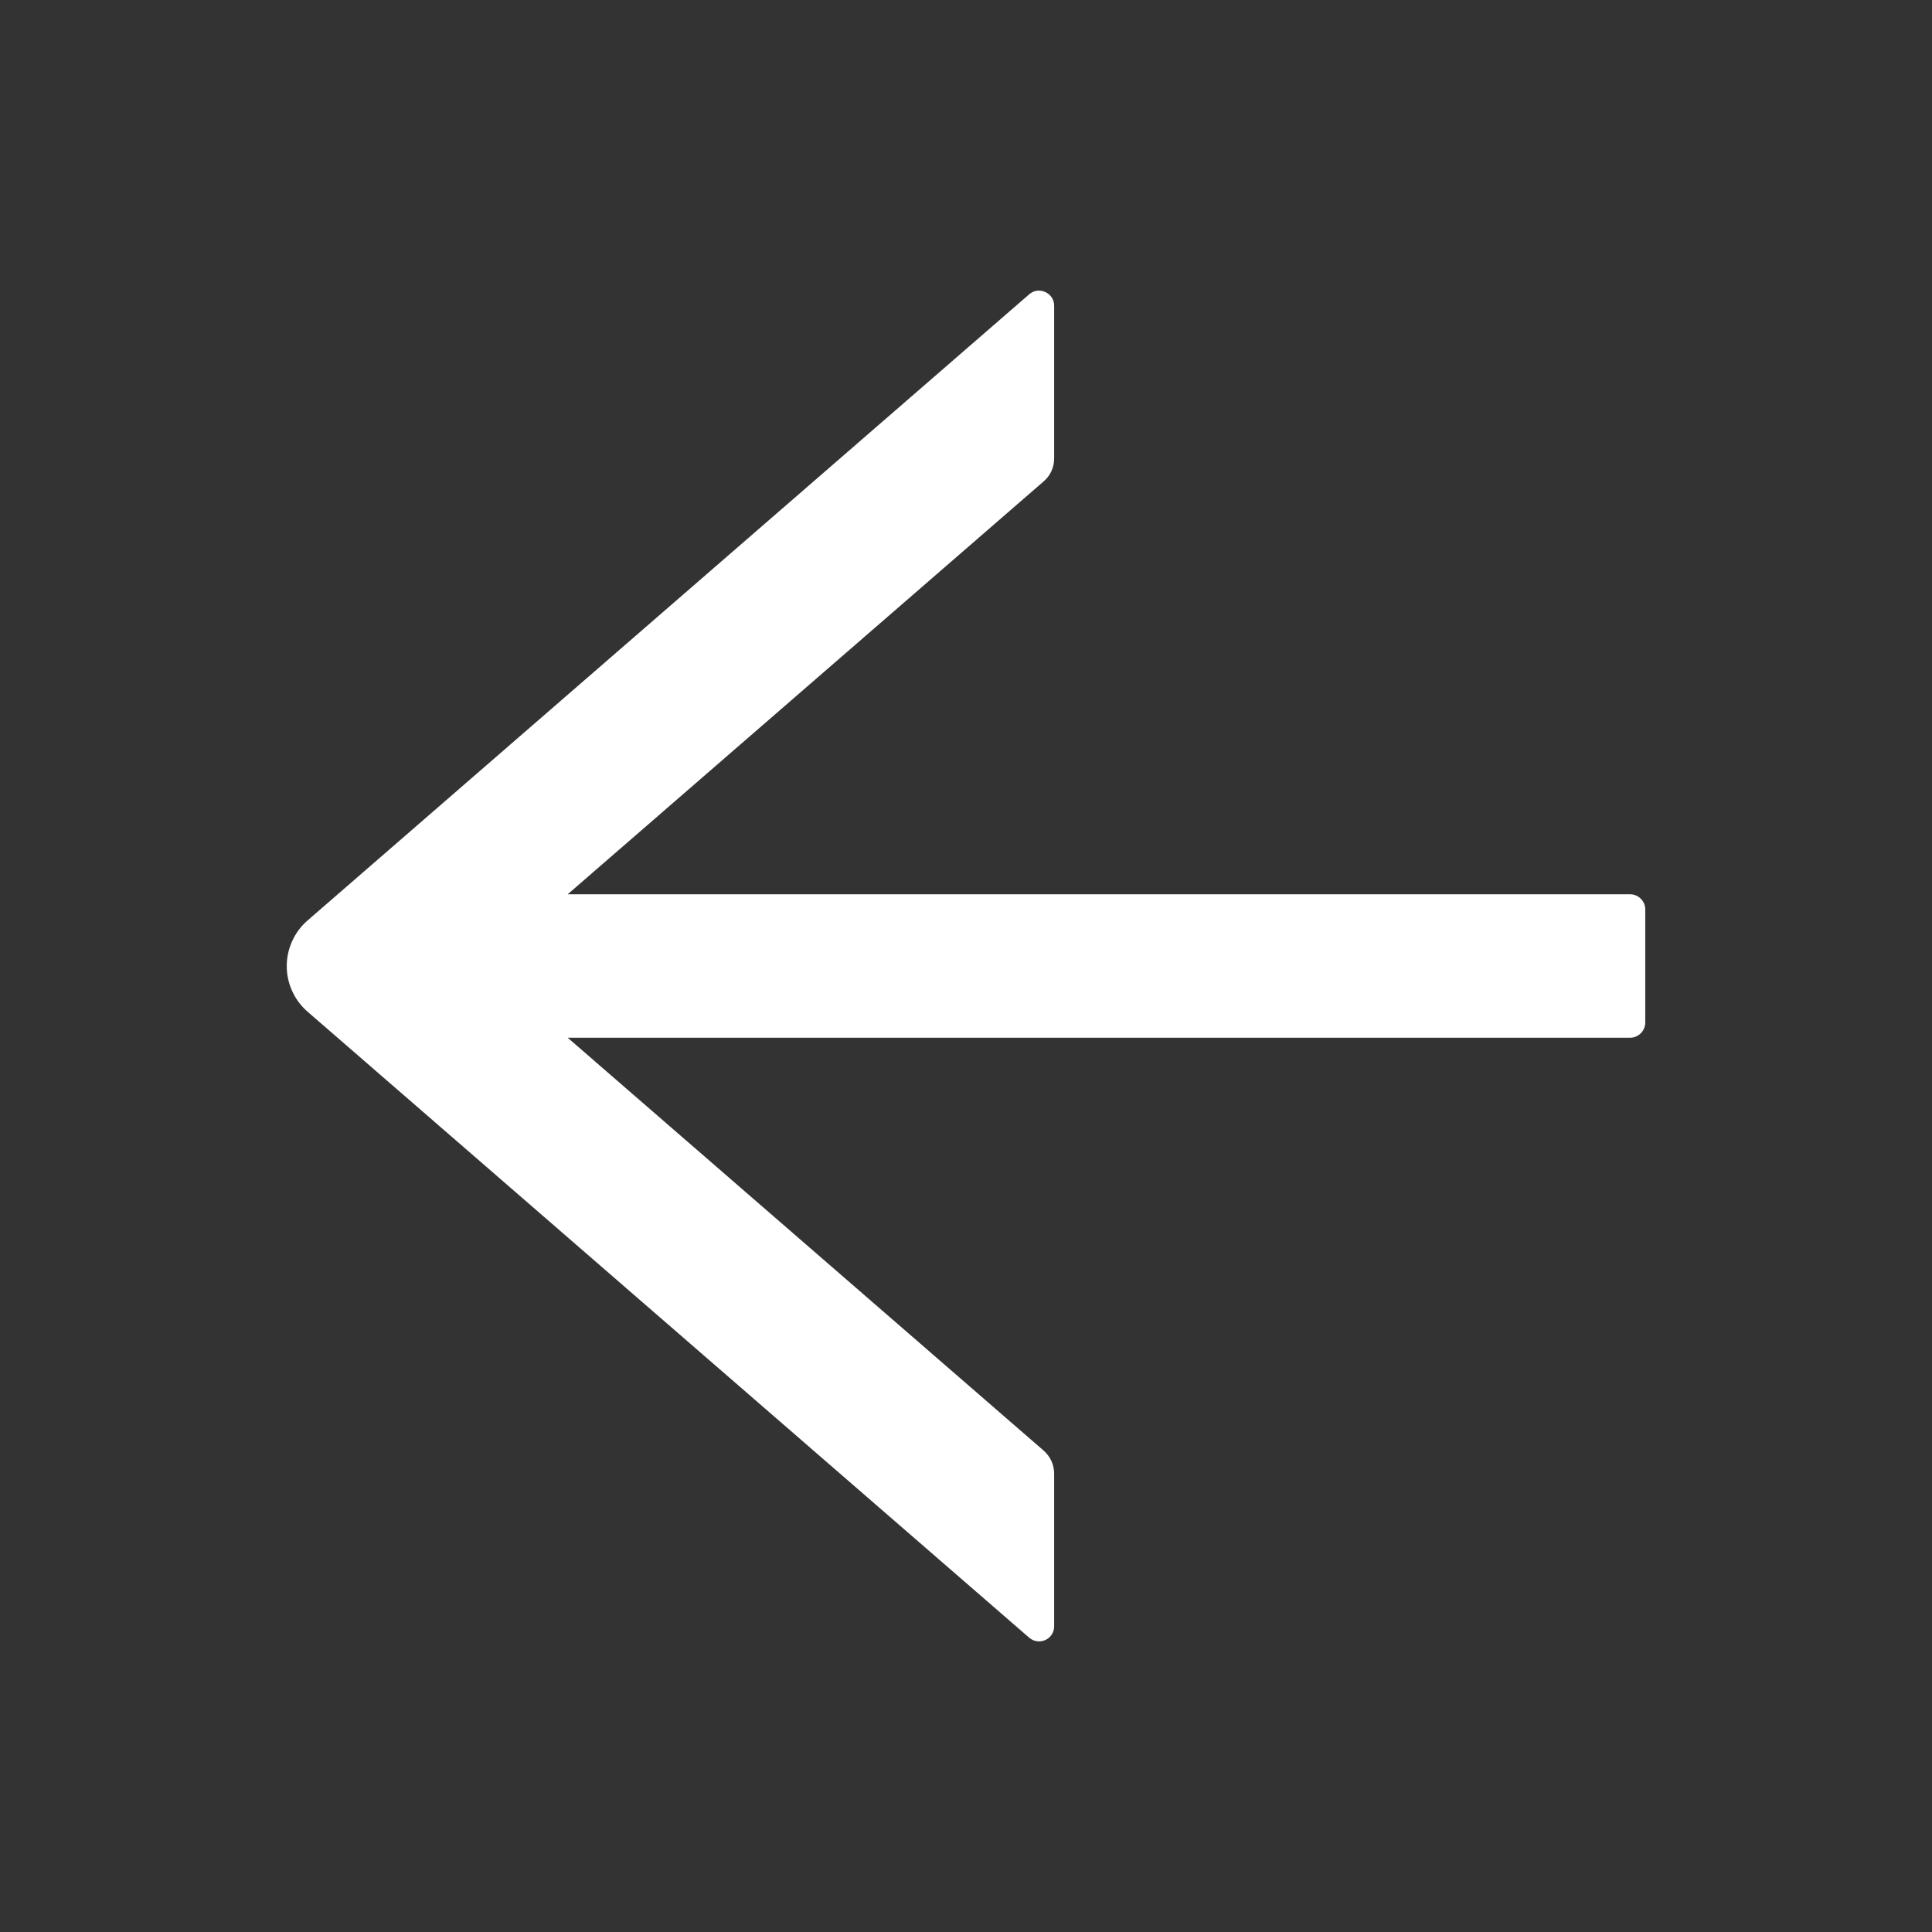 <svg width="24" height="24" viewBox="0 0 24 24" fill="none" xmlns="http://www.w3.org/2000/svg">
<rect x="0" y="0" width="24" height="24" fill="#333333" stroke="none"/>
<path d="M13.095 20.203L13.095 18.305C13.095 18.197 13.048 18.094 12.966 18.021L7.052 12.891L20.25 12.891C20.353 12.891 20.438 12.806 20.438 12.703L20.438 11.297C20.438 11.194 20.353 11.109 20.25 11.109L7.052 11.109L12.966 5.979C13.048 5.909 13.095 5.806 13.095 5.695L13.095 3.797C13.095 3.638 12.905 3.551 12.785 3.656L3.82 11.435C3.739 11.505 3.674 11.592 3.63 11.69C3.585 11.788 3.562 11.894 3.562 12.001C3.562 12.109 3.585 12.215 3.63 12.312C3.674 12.41 3.739 12.497 3.82 12.567L12.785 20.344C12.907 20.449 13.095 20.363 13.095 20.203Z" fill="white"/>
</svg>
